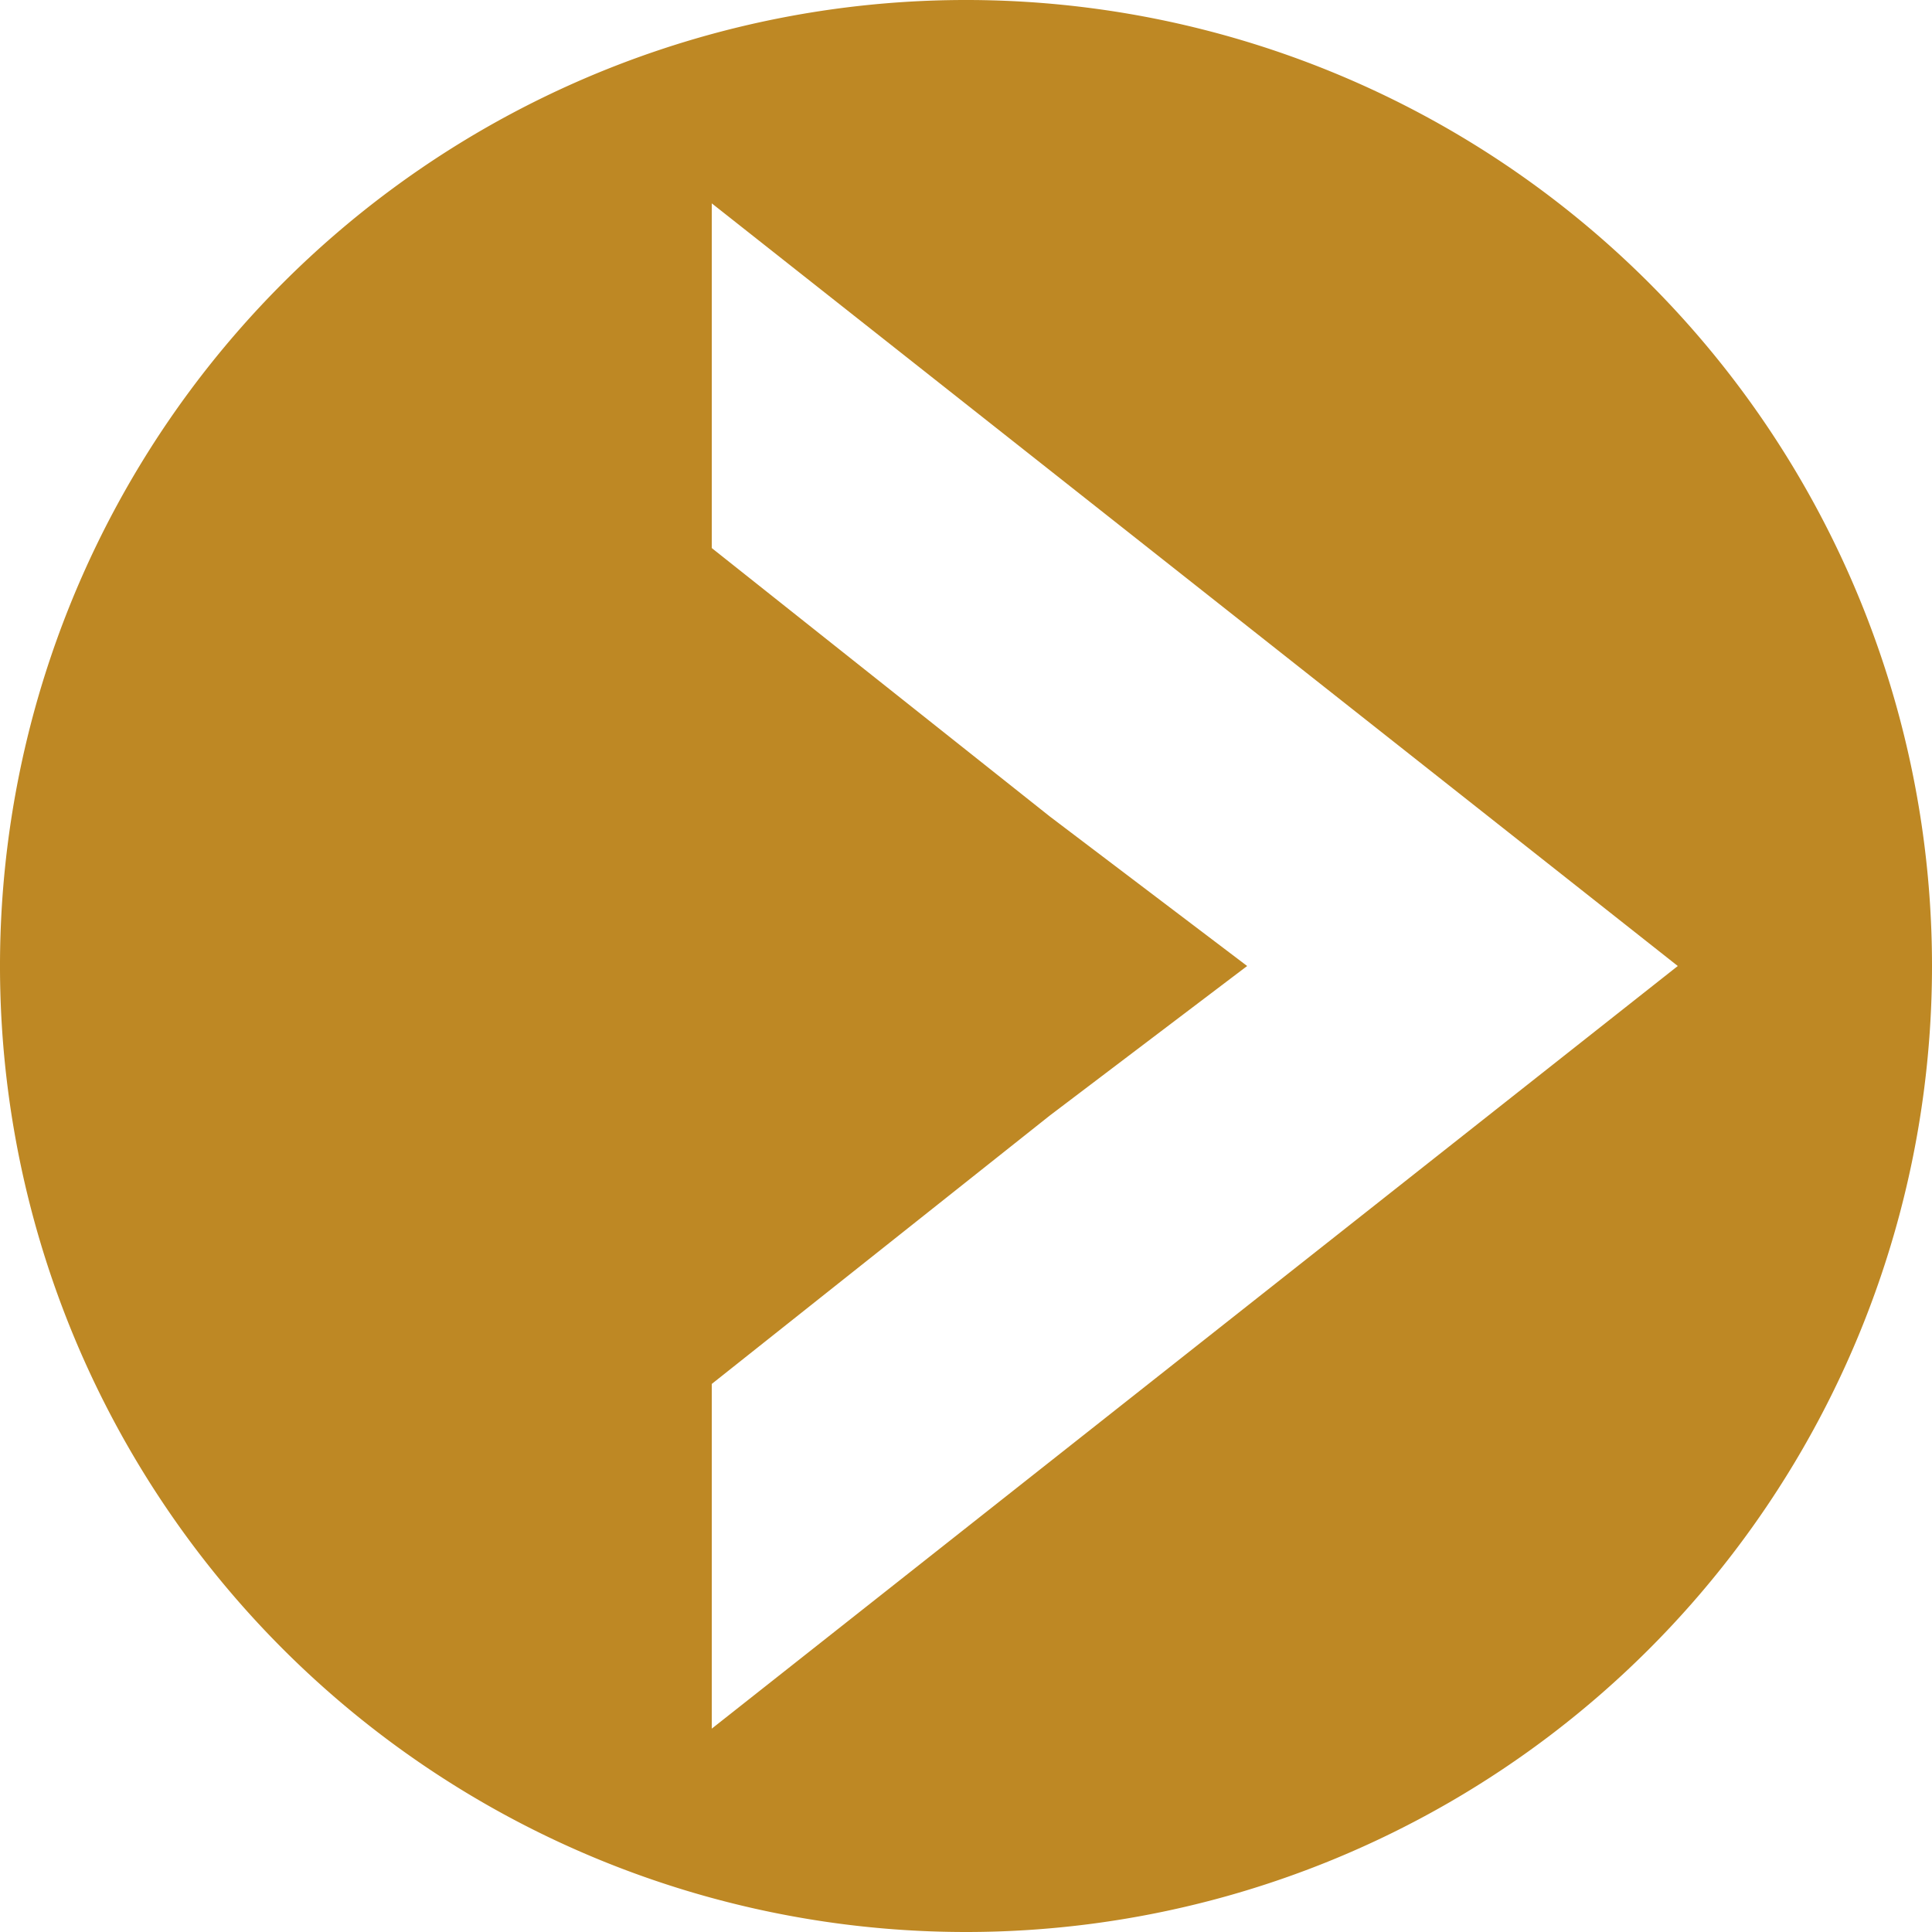 <svg id="8ea36022-b39b-4538-ac3c-a9a7828b384f" data-name="Layer 1" xmlns="http://www.w3.org/2000/svg" viewBox="0 0 38 38"><defs><style>.e1b29dc4-dad0-464f-9e32-e5175edaaecc{fill:#be8824;}</style></defs><title>RightCarot</title><g id="492ce932-f784-43f1-a45e-b0e9c1e311cd" data-name="Page-1"><g id="1a44499f-3420-491e-bb65-1b1c2832e40b" data-name="Minimal---Technology-Copy"><g id="8be4b6c6-3998-45c8-8dbd-5391a9195183" data-name="Group-5"><g id="22c0d3b8-0fde-429a-9289-8c758c38ed91" data-name="arrow"><path id="6af8a10e-ccd4-4339-a18c-7dc45e639dae" data-name="Combined-Shape" class="e1b29dc4-dad0-464f-9e32-e5175edaaecc" d="M19,38A19,19,0,1,1,38,19,19,19,0,0,1,19,38Zm-5-4L33,19,14,4v6.78l6.65,5.28L24.53,19l-3.88,2.94L14,27.22Z"/></g></g></g></g></svg>